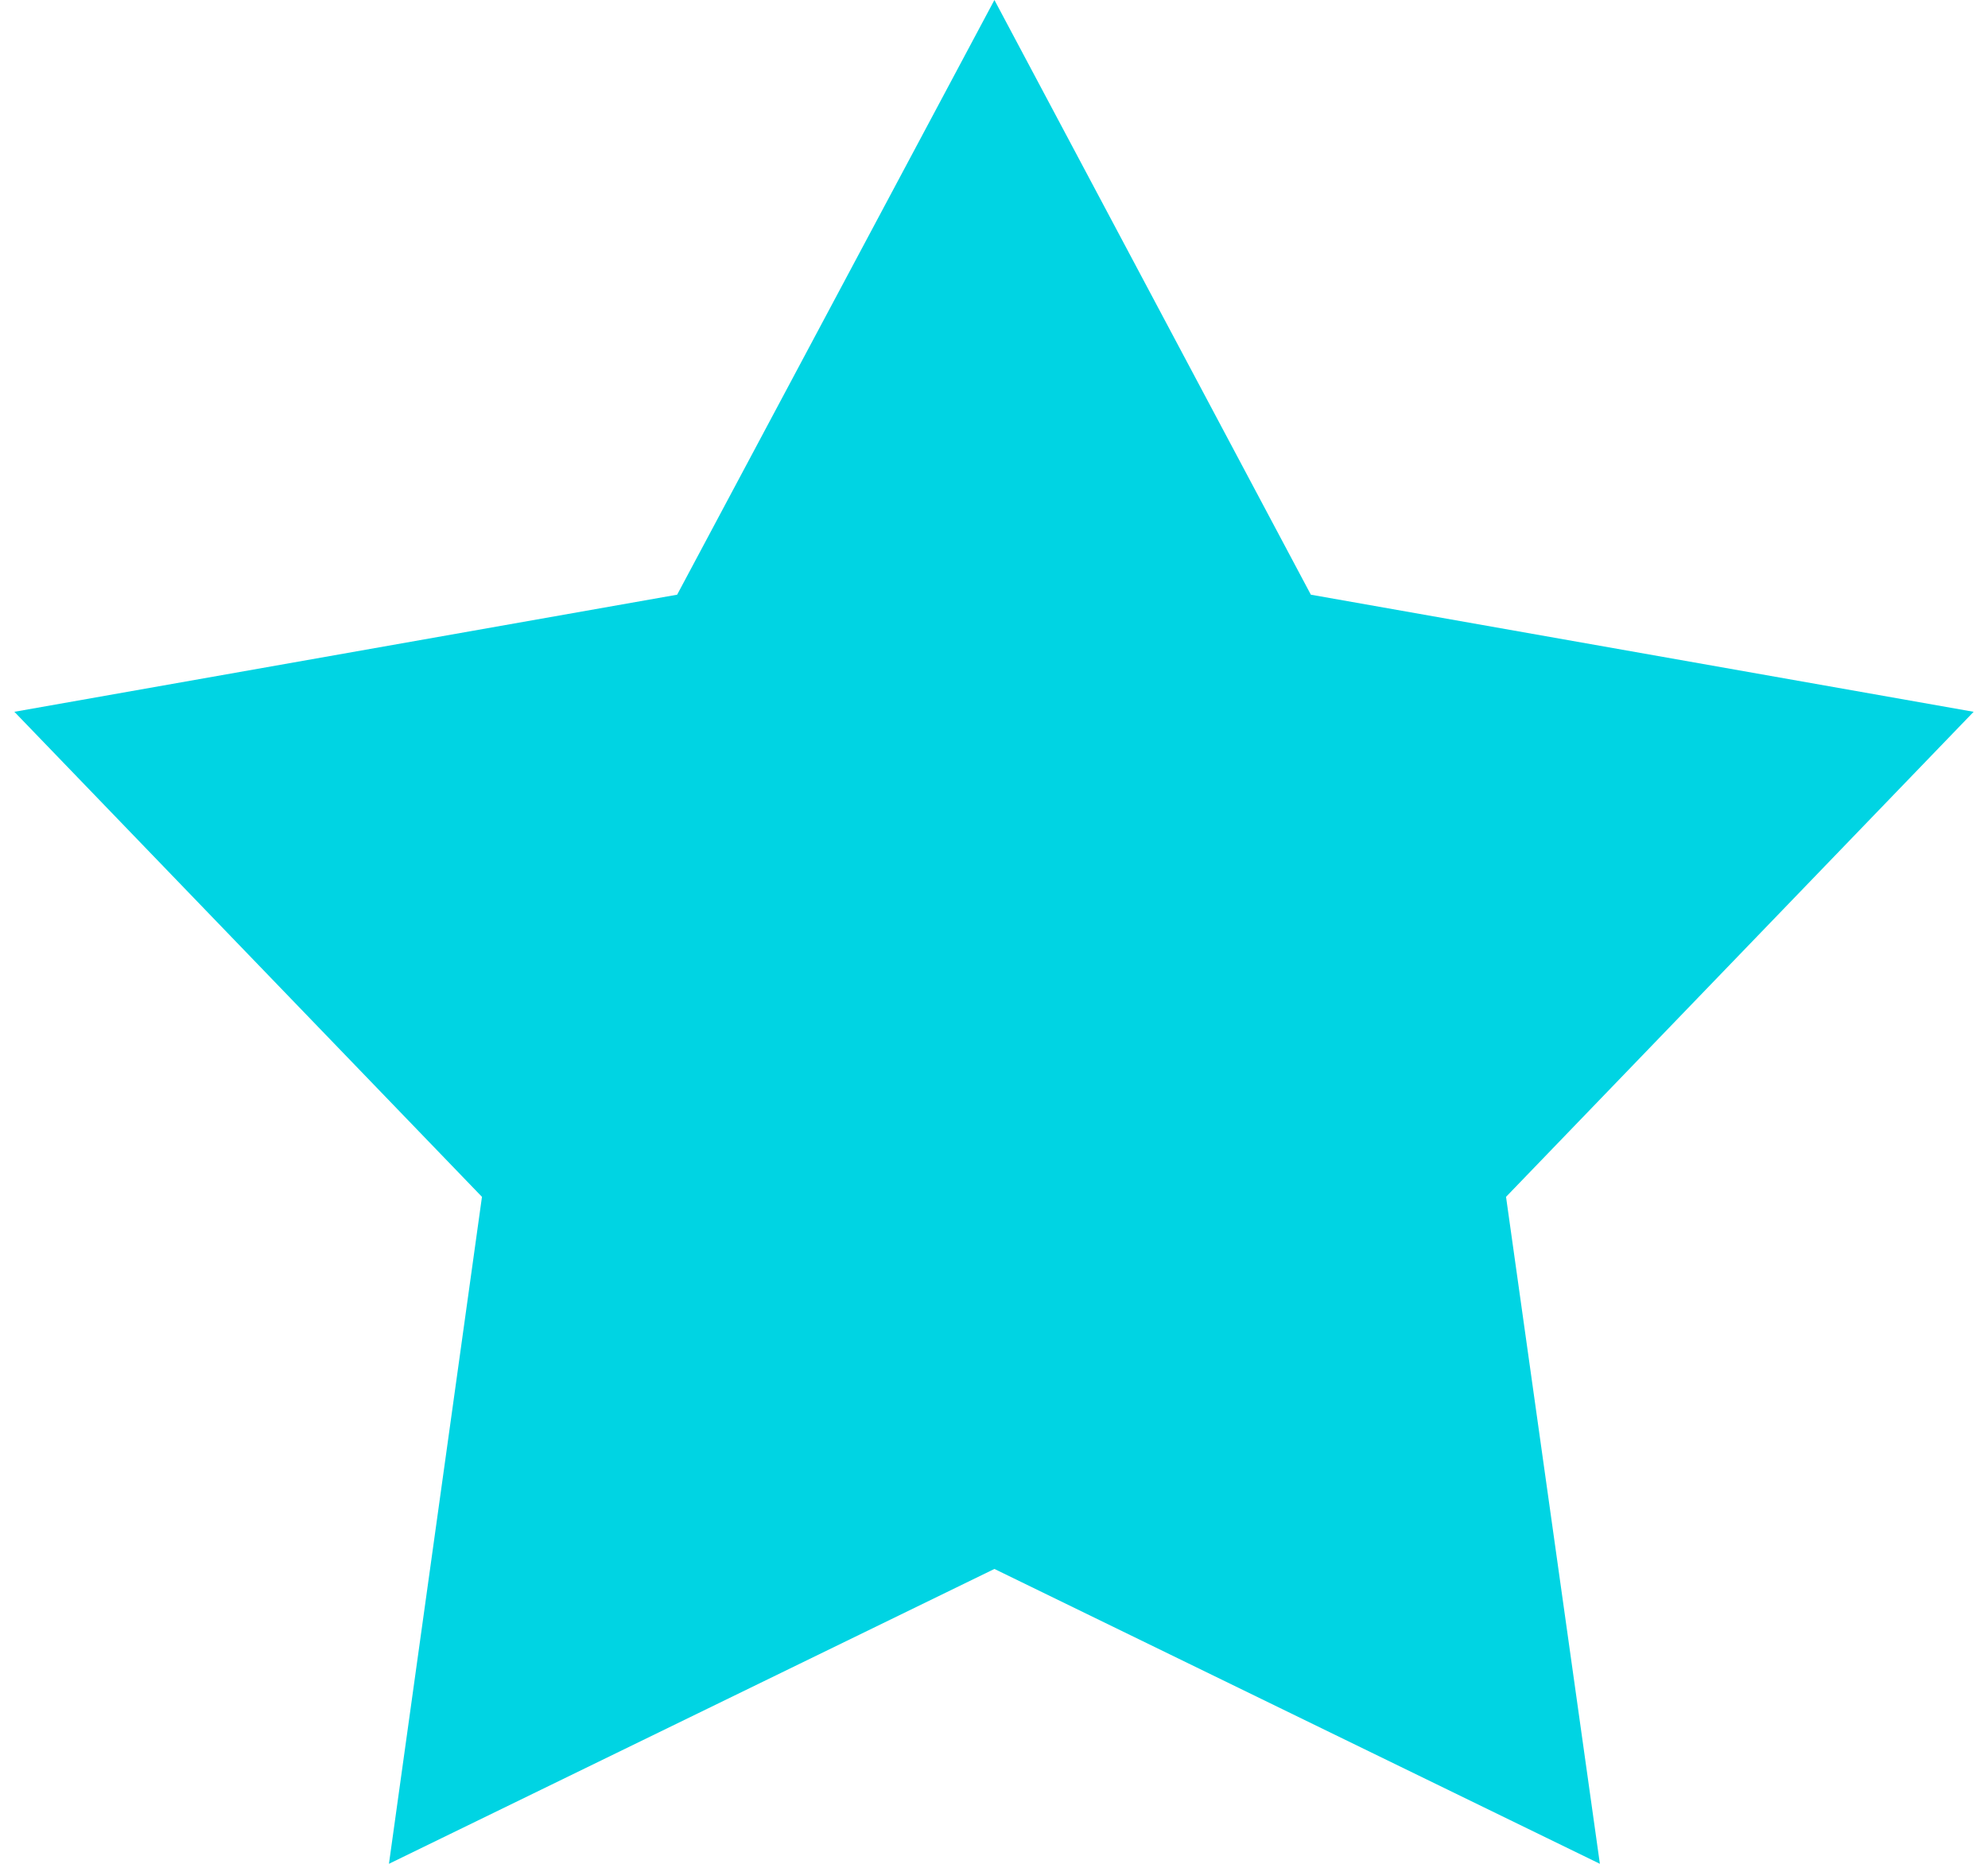 <?xml version="1.0" encoding="UTF-8"?>
<!DOCTYPE svg PUBLIC "-//W3C//DTD SVG 1.1//EN" "http://www.w3.org/Graphics/SVG/1.1/DTD/svg11.dtd">
<!-- Creator: CorelDRAW 2018 (64-Bit) -->
<svg xmlns="http://www.w3.org/2000/svg" xml:space="preserve" width="32px" height="30px" version="1.1" style="shape-rendering:geometricPrecision; text-rendering:geometricPrecision; image-rendering:optimizeQuality; fill-rule:evenodd; clip-rule:evenodd"
viewBox="0 0 2.359 2.244"
 xmlns:xlink="http://www.w3.org/1999/xlink">
 <defs>
  <style type="text/css">
   <![CDATA[
    .fil0 {fill:#00D4E3}
   ]]>
  </style>
 </defs>
 <g id="Layer_x0020_1">
  <polygon class="fil0" points="1.18,0 1.561,0.716 2.359,0.857 1.796,1.441 1.909,2.244 1.18,1.889 0.451,2.244 0.563,1.441 0,0.857 0.798,0.716 "/>
 </g>
</svg>
